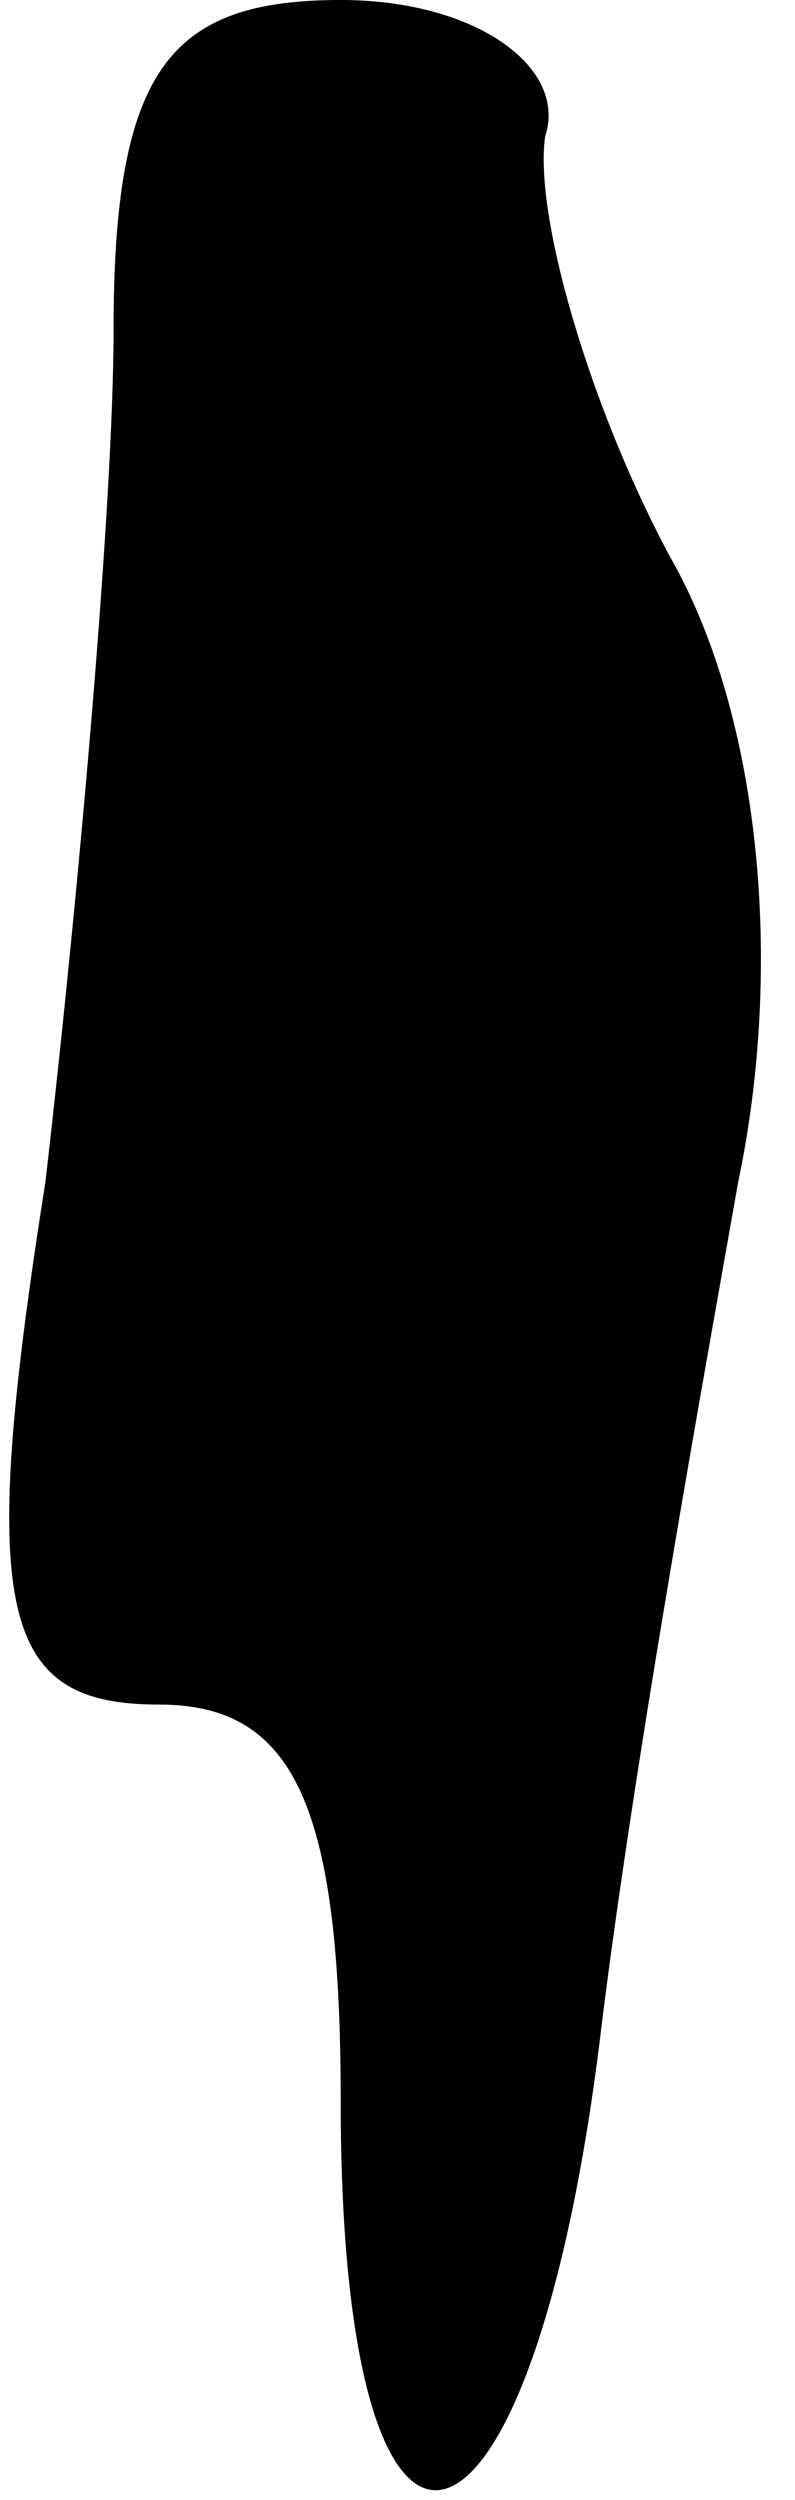 <?xml version="1.0" standalone="no"?>
<!DOCTYPE svg PUBLIC "-//W3C//DTD SVG 20010904//EN"
 "http://www.w3.org/TR/2001/REC-SVG-20010904/DTD/svg10.dtd">
<svg version="1.0" xmlns="http://www.w3.org/2000/svg"
 width="7pt" height="22pt" viewBox="0 0 7 22"
 preserveAspectRatio="xMidYMid meet">
<g transform="translate(0,22) scale(0.1,-0.1)"
fill="#000000" stroke="none">
<path fill="#000000" stroke="none" d="M10 191 c0 -15 -3 -49 -6 -75 -6 -38
-4 -46 10 -46 12 0 16 -9 16 -35 0 -49 17 -44 23 7 3 24 9 57 12 74 4 19 2 41
-6 55 -7 13 -12 30 -11 37 2 6 -6 12 -18 12 -15 0 -20 -6 -20 -29z"/>
</g>
</svg>
